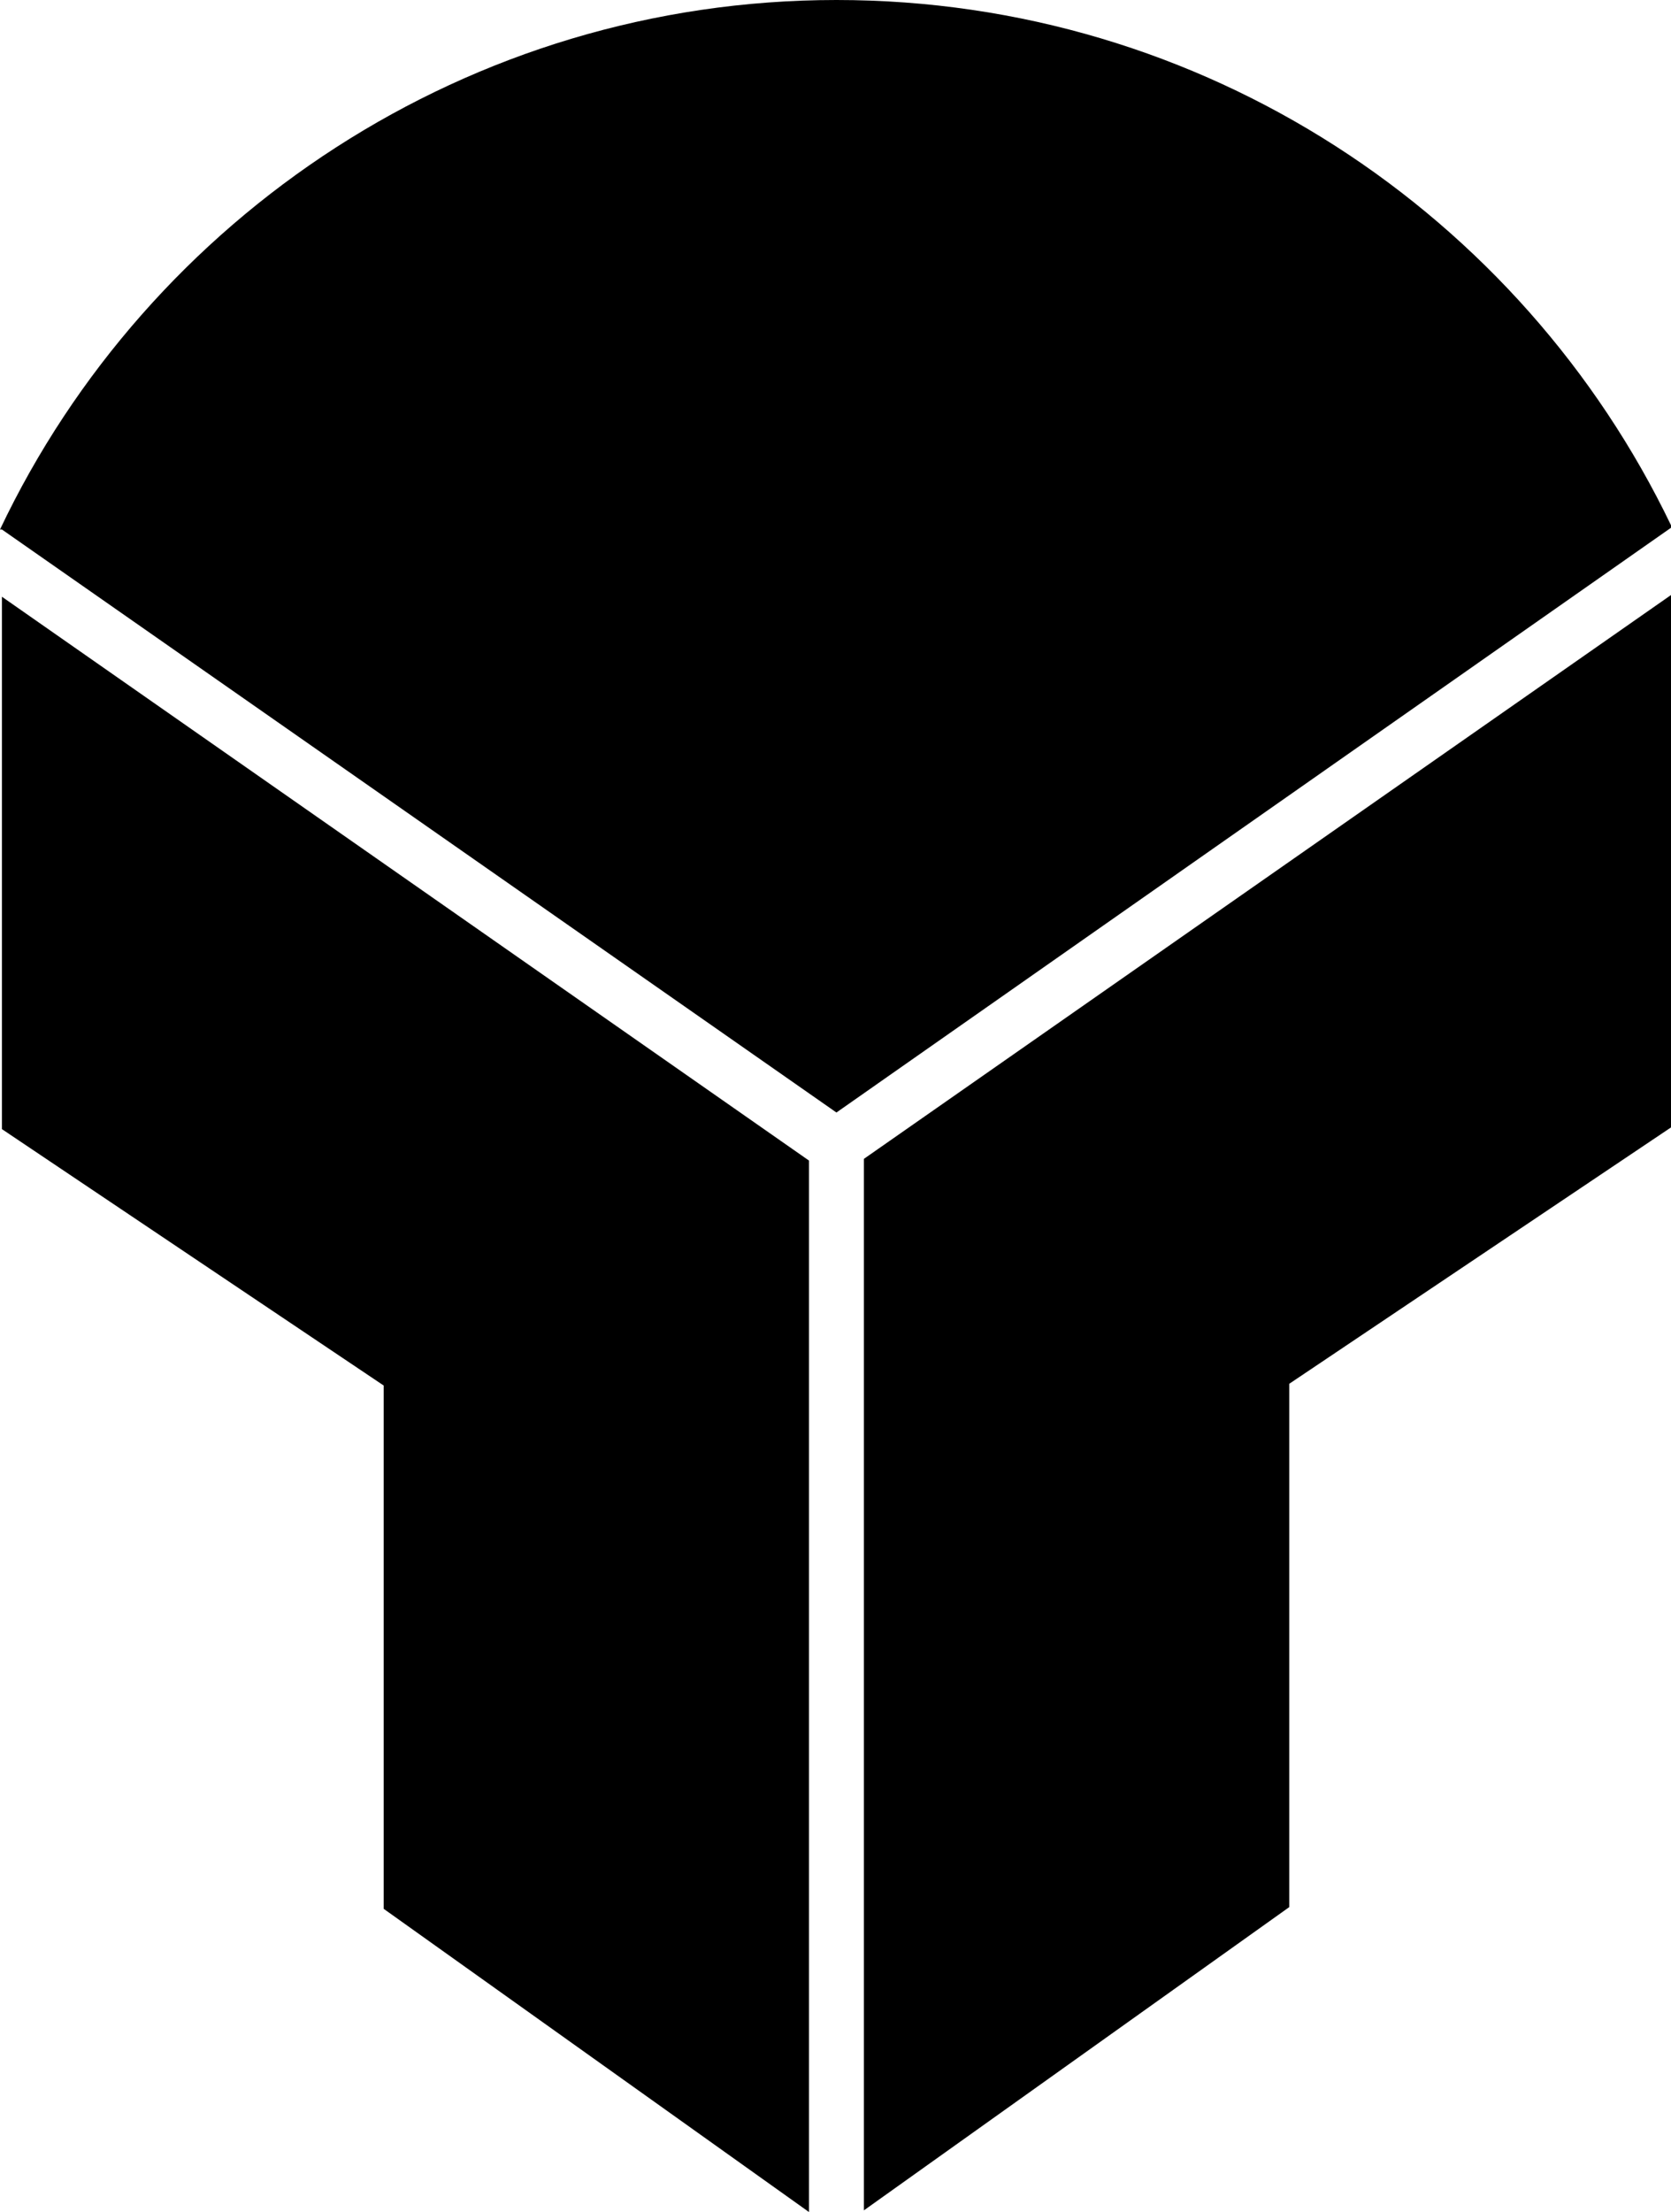 <svg data-name="Layer 1" xmlns="http://www.w3.org/2000/svg" viewBox="0 0 455.88 603.05"><path d="m.52 307.82 104.15 69.9v142.66l116.04 82.67V316.4L.52 162.68v145.14zM235.69 315.93v286.66l116.04-82.67V377.25l104.15-69.89V162.22L235.69 315.93zM228.2 303.29l227.68-159.41v-.69C415.13 58.48 328.49 0 228.2 0S40.52 59.02 0 144.35h.52L228.2 303.3Z"></path></svg>